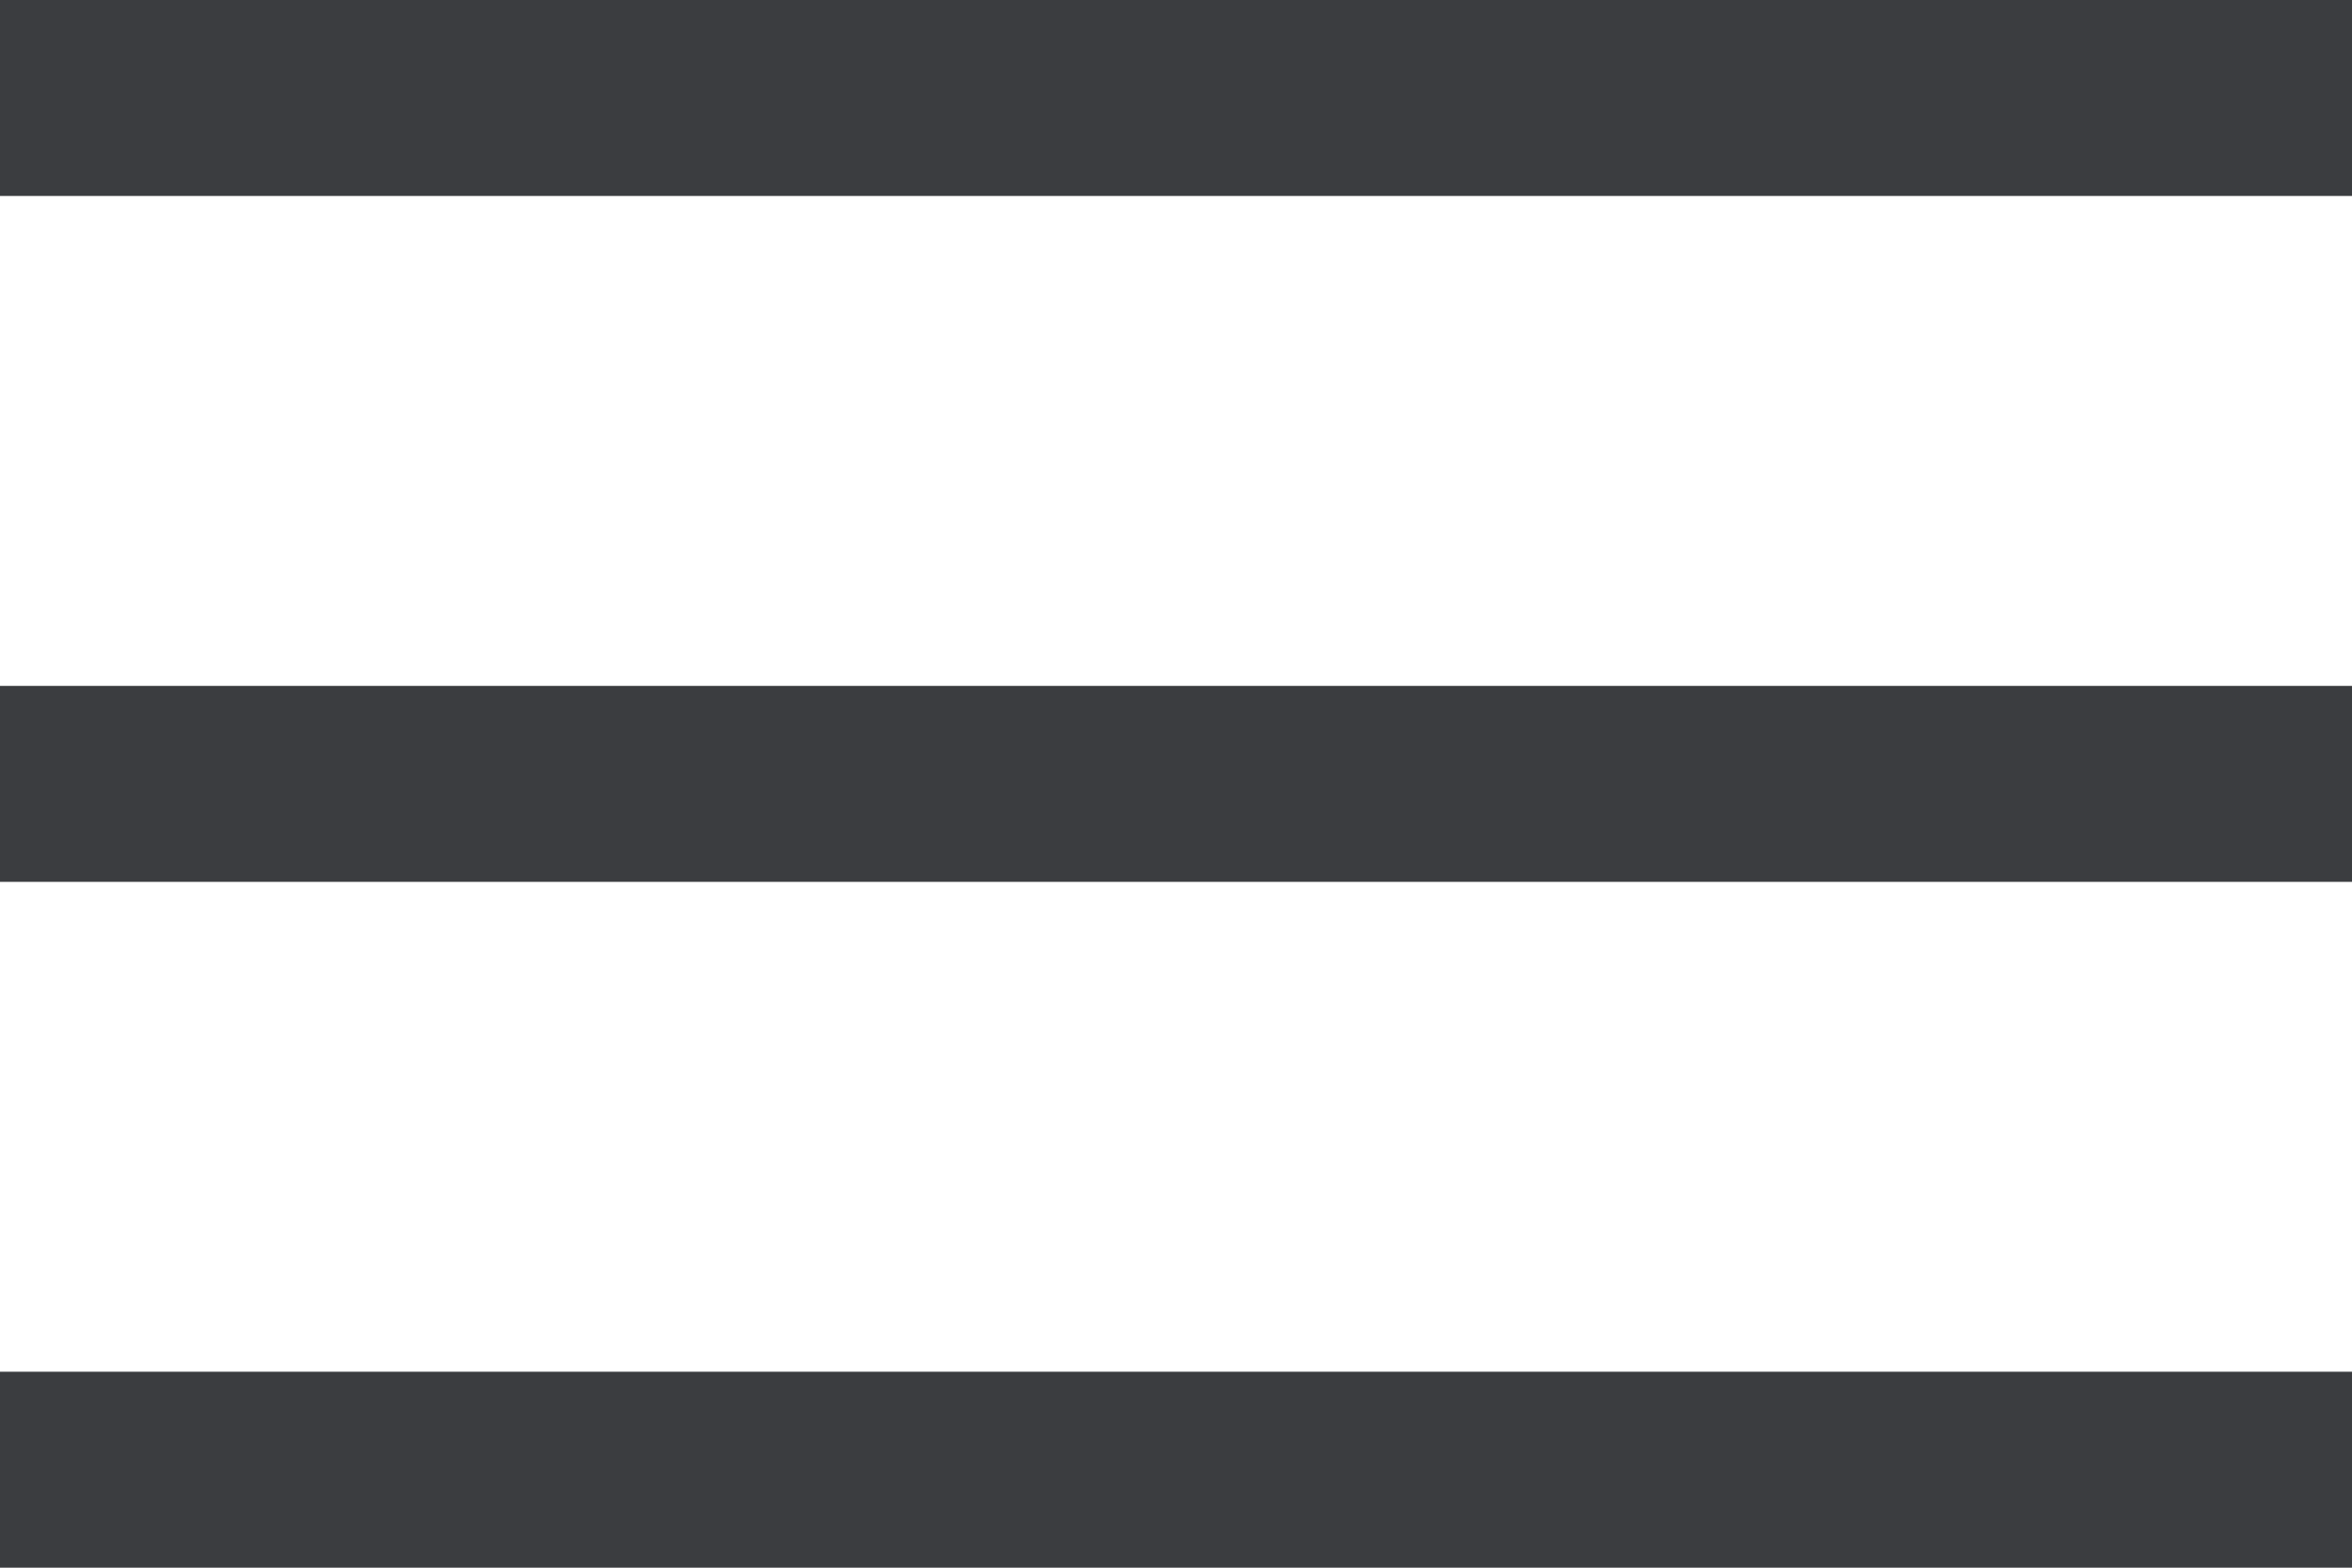 <?xml version="1.0" encoding="utf-8"?>
<!-- Generator: Avocode 2.6.0 - http://avocode.com -->
<svg height="16" width="24" xmlns:xlink="http://www.w3.org/1999/xlink" xmlns="http://www.w3.org/2000/svg" viewBox="0 0 24 16">
    <path fill="#3b3d40" fill-rule="evenodd" d="M 0 14 C 0 14 0 16 0 16 C 0 16 24 16 24 16 C 24 16 24 14 24 14 C 24 14 0 14 0 14 Z M 0 7 C 0 7 0 9 0 9 C 0 9 24 9 24 9 C 24 9 24 7 24 7 C 24 7 0 7 0 7 Z M 0 0 C 0 0 0 2 0 2 C 0 2 24 2 24 2 C 24 2 24 0 24 0 C 24 0 0 0 0 0 Z" />
</svg>